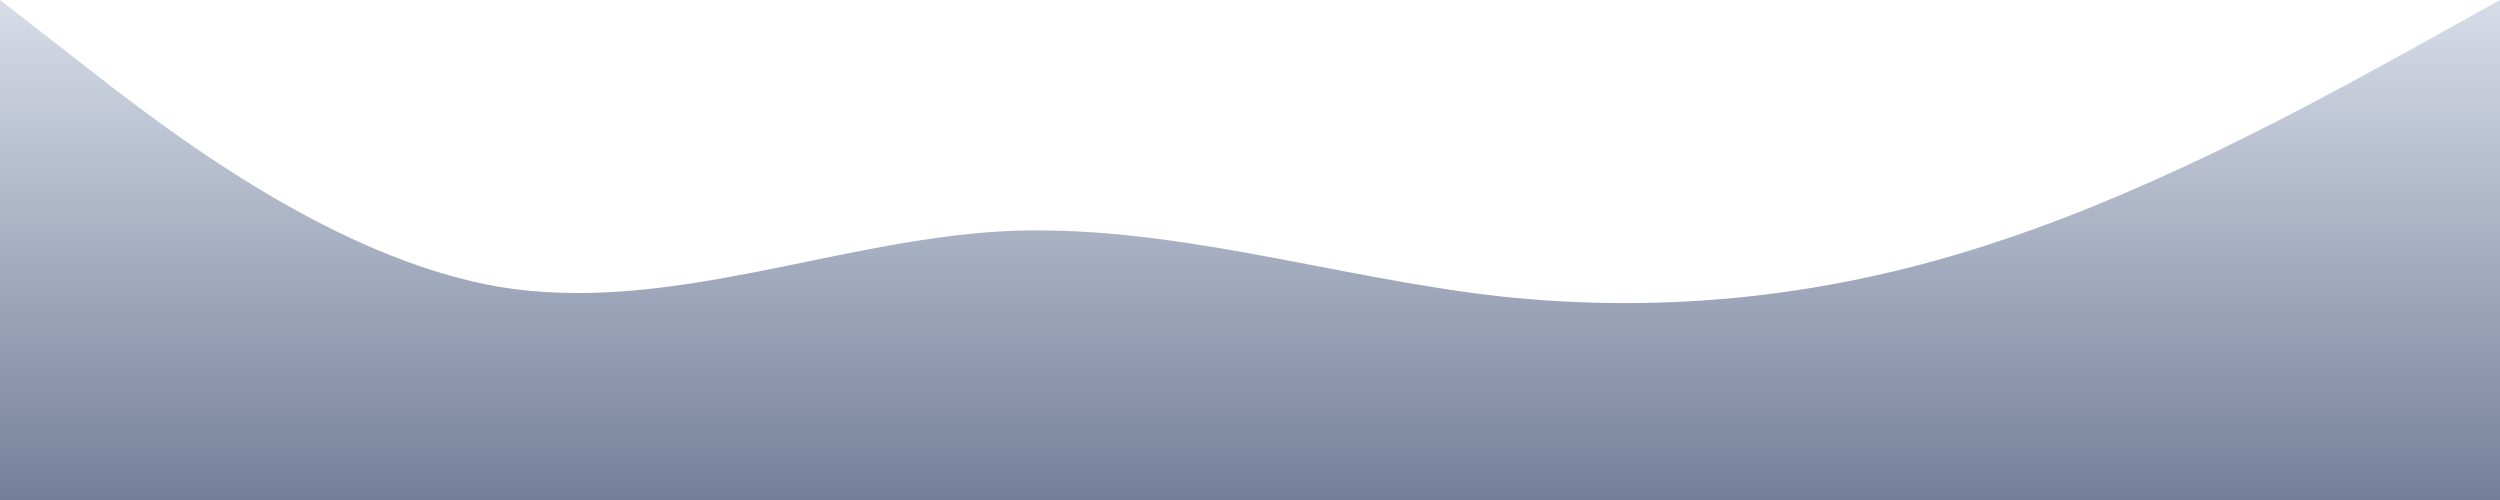 <svg width="1440" height="288" viewBox="0 0 1440 288" fill="none" xmlns="http://www.w3.org/2000/svg">
<path d="M0 0L48 37.3C96 75 192 149 288 165.3C384 181 480 139 576 133.3C672 128 768 160 864 170.7C960 181 1056 171 1152 138.7C1248 107 1344 53 1392 26.7L1440 0V288H1392C1344 288 1248 288 1152 288C1056 288 960 288 864 288C768 288 672 288 576 288C480 288 384 288 288 288C192 288 96 288 48 288H0V0Z" fill="url(#paint0_linear)"/>
<defs>
<linearGradient id="paint0_linear" x1="720" y1="0" x2="720" y2="288" gradientUnits="userSpaceOnUse">
<stop stop-color="#D7DDE8"/>
<stop offset="1" stop-color="#757F9A"/>
</linearGradient>
</defs>
</svg>
